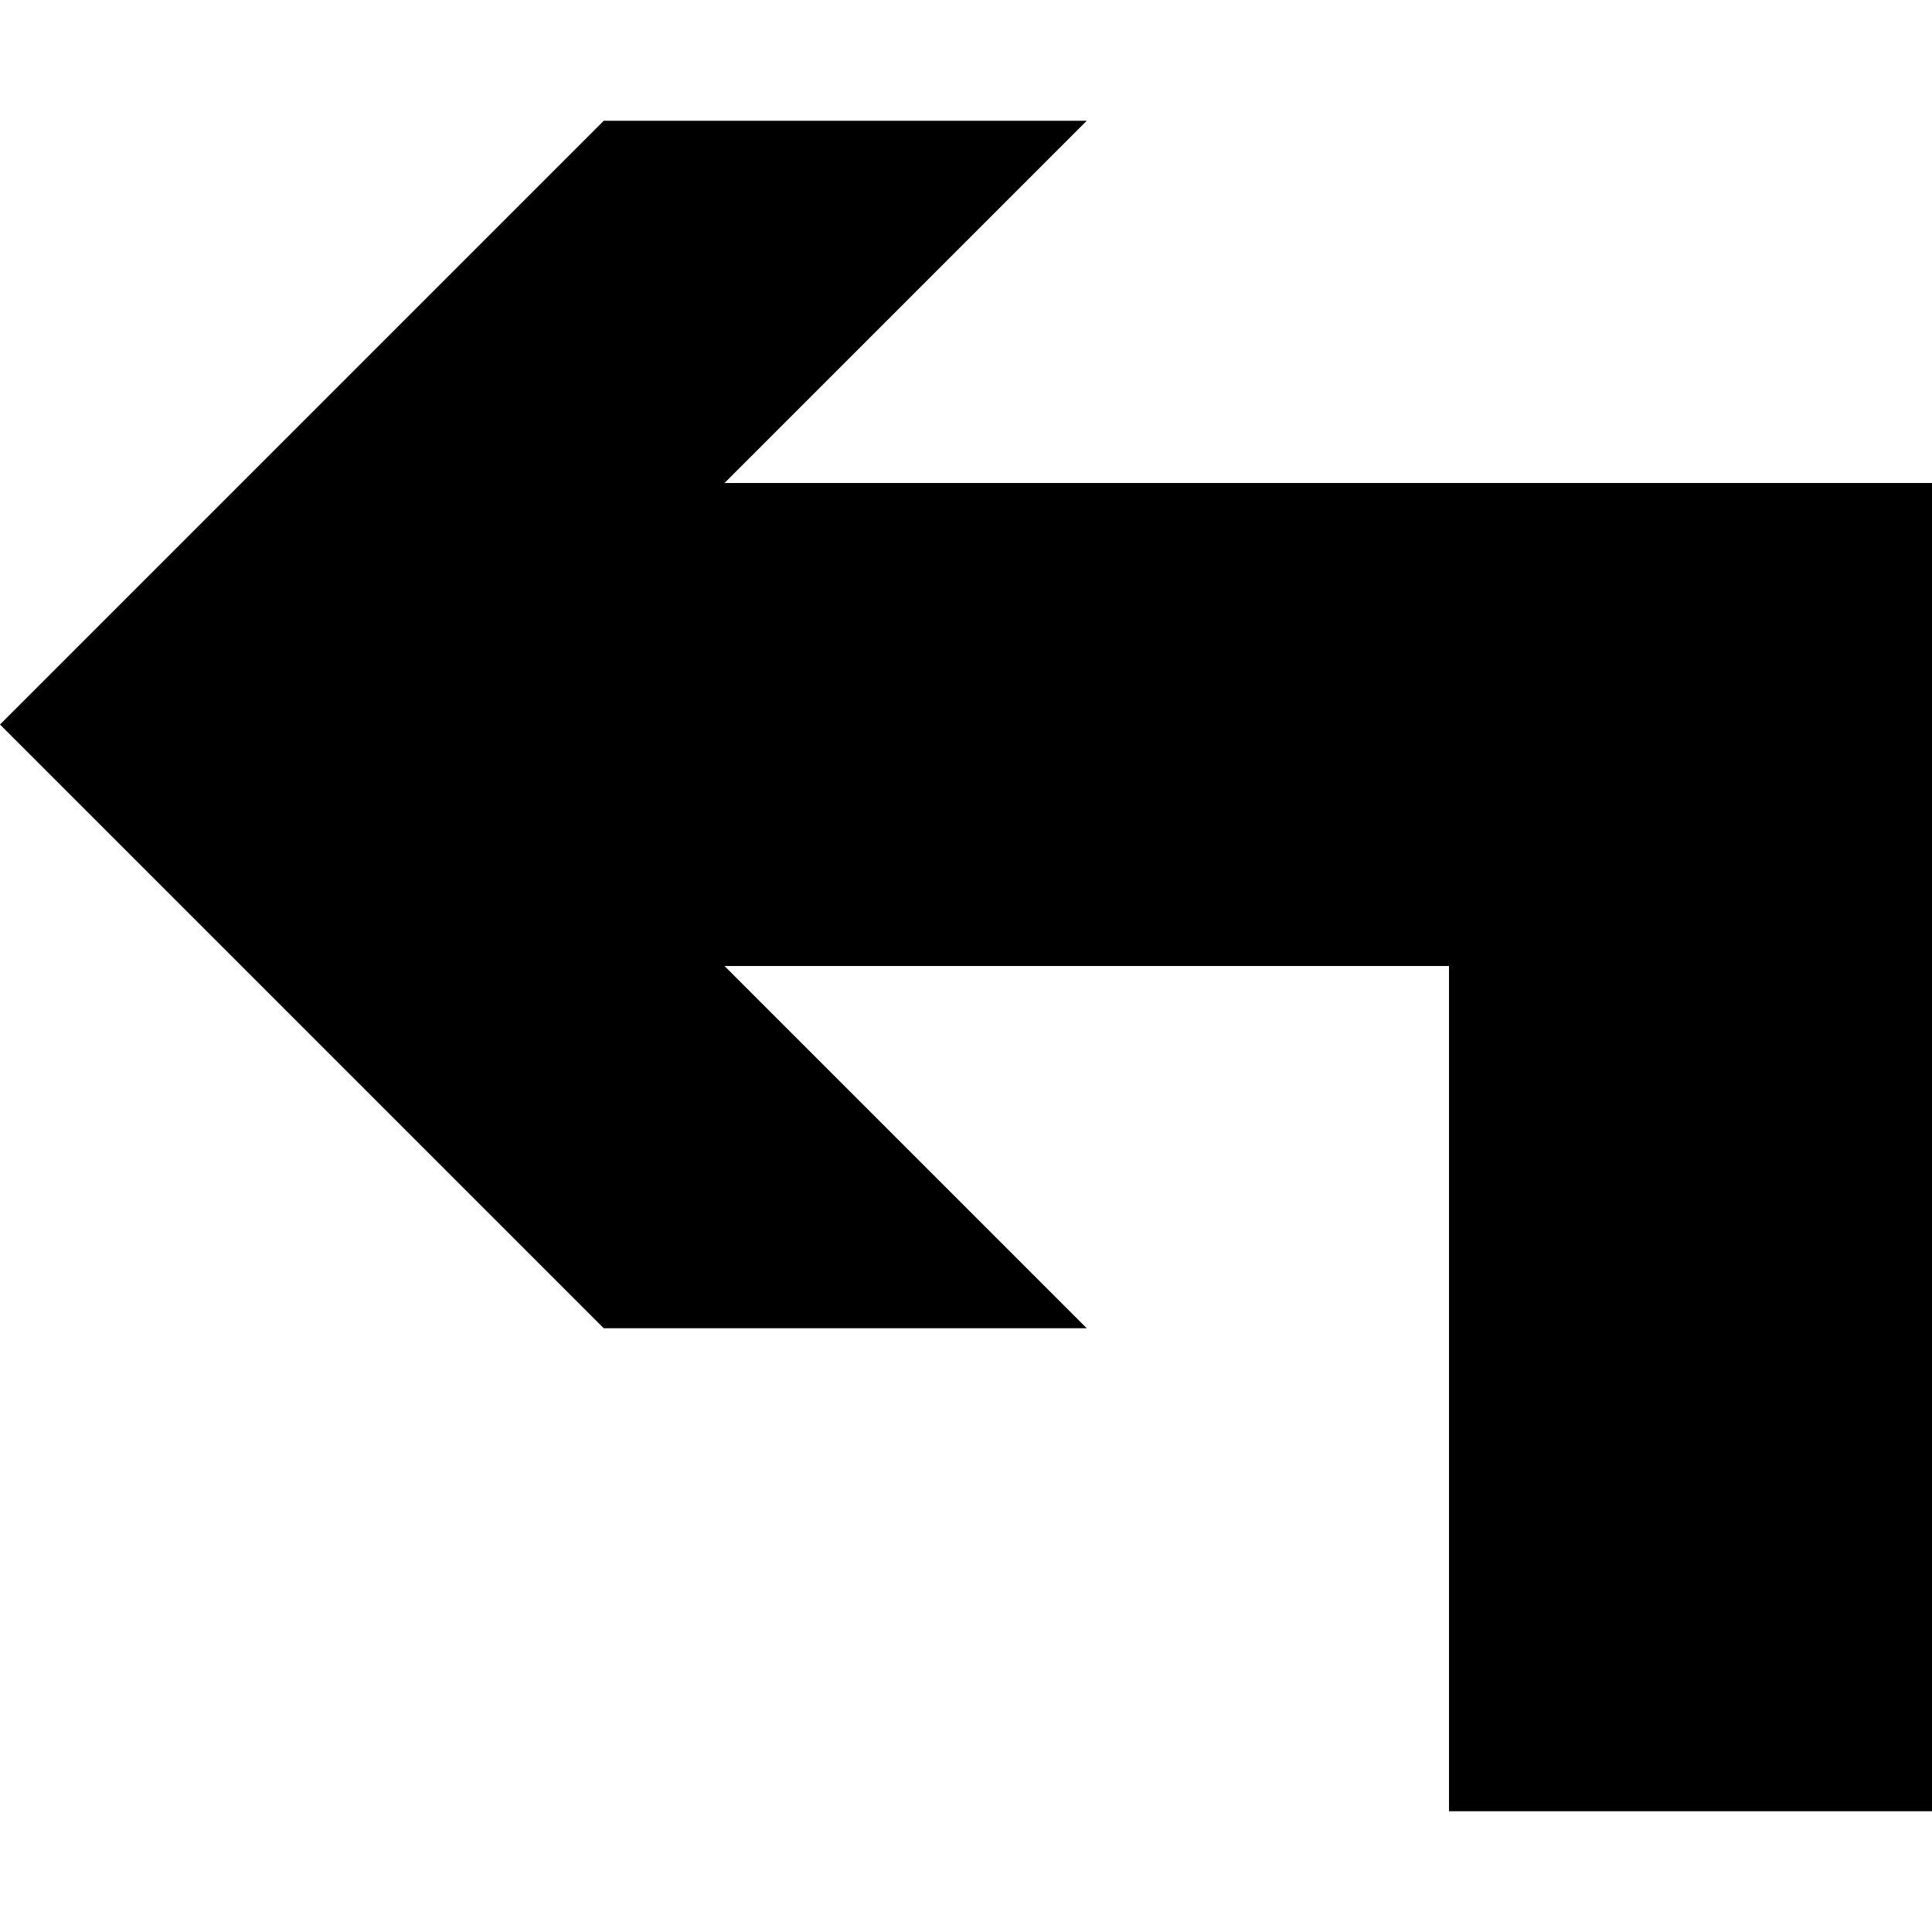 <svg data-icon="arrow-right-angle-thick" data-containerTransform="translate(0 1)" data-width="null" data-height="null" xmlns="http://www.w3.org/2000/svg" version="1.1" width="16" height="16" viewBox="0 0 16 16">
  <path d="M5 0l-5 5 5 5h4l-3-3h6v7h4v-11h-10l3-3h-4z" transform="translate(0 1)" />
</svg>